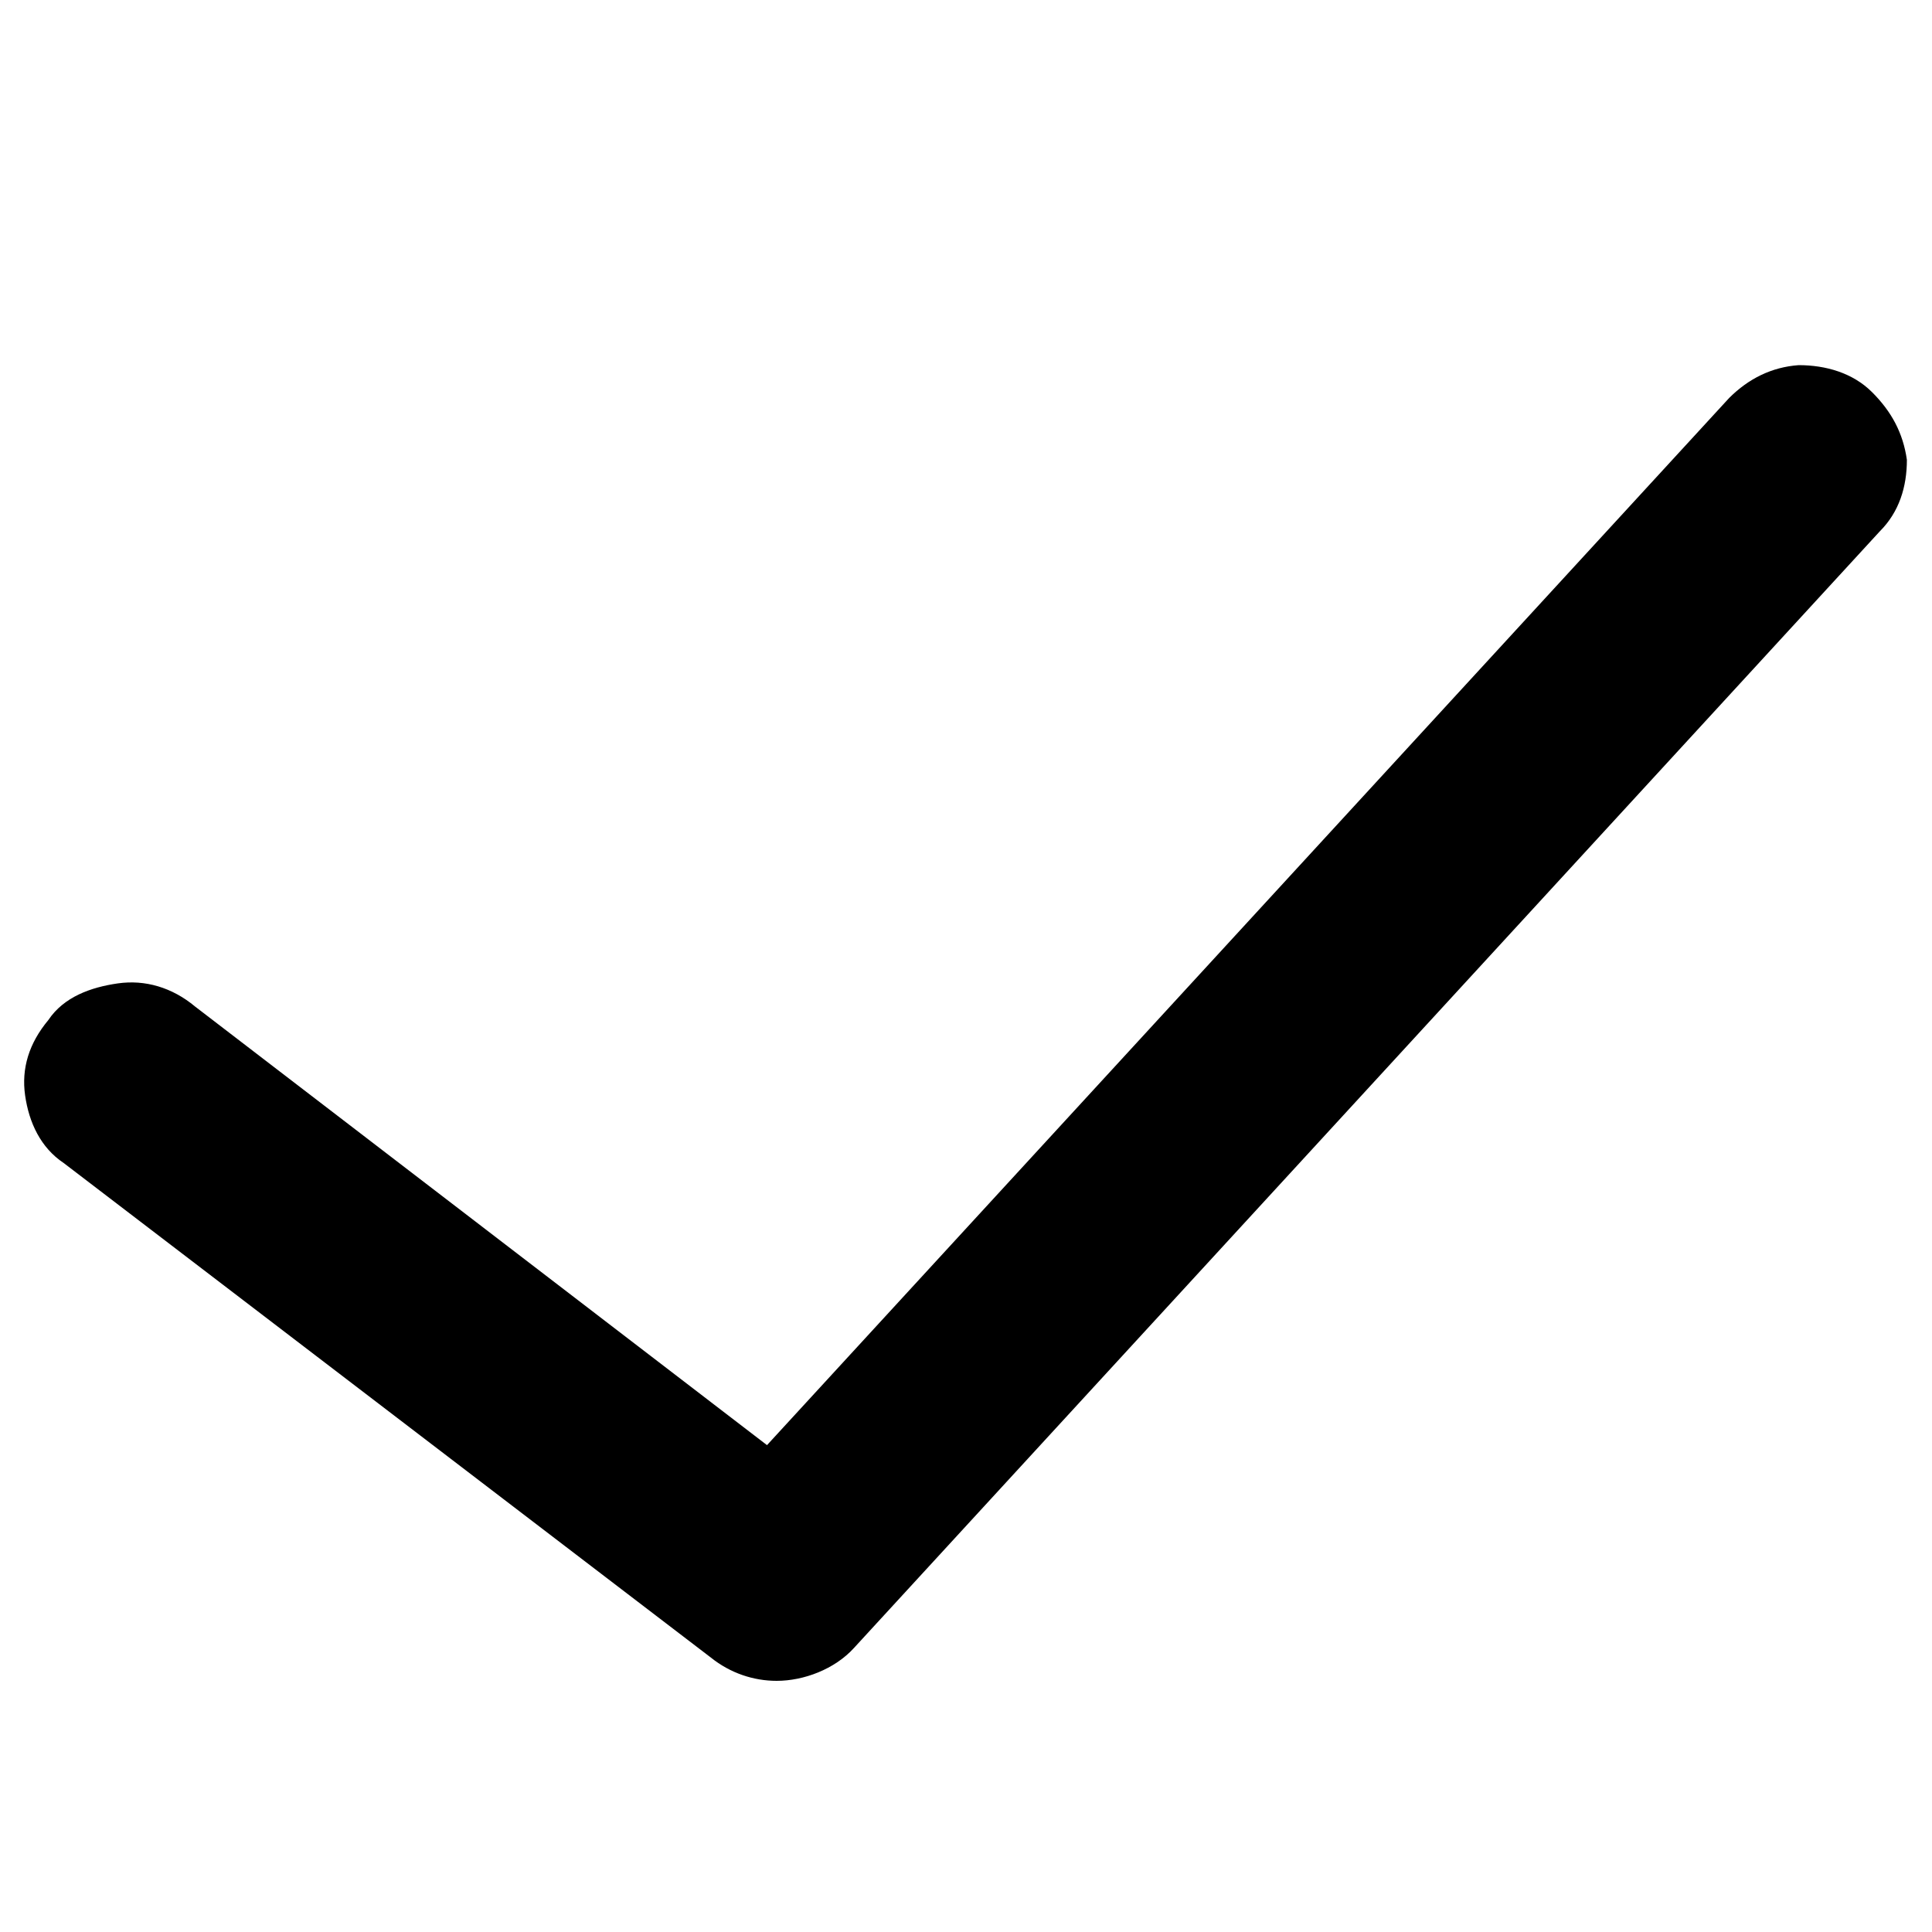 <?xml version="1.0" encoding="utf-8"?>
<!-- Generator: Adobe Illustrator 21.0.0, SVG Export Plug-In . SVG Version: 6.00 Build 0)  -->
<svg version="1.1" id="Слой_1" xmlns="http://www.w3.org/2000/svg" xmlns:xlink="http://www.w3.org/1999/xlink" x="0px" y="0px"
	 viewBox="0 0 100 100" style="enable-background:new 0 0 100 100;" xml:space="preserve">
<path d="M40.2,87c-1.2,0-2.4-0.4-3.4-1.2L3.3,60.2c-1.2-0.8-1.8-2.1-2-3.5c-0.2-1.4,0.2-2.7,1.2-3.9c0.8-1.2,2.2-1.7,3.6-1.9
	c1.4-0.2,2.8,0.2,4,1.2l29.6,22.7l49.8-54.2c1-1,2.2-1.6,3.6-1.7c1.4,0,2.8,0.4,3.8,1.4c1,1,1.6,2.1,1.8,3.5c0,1.4-0.4,2.7-1.4,3.7
	L44.2,85.3C43.2,86.4,41.6,87,40.2,87z"/>
</svg>
